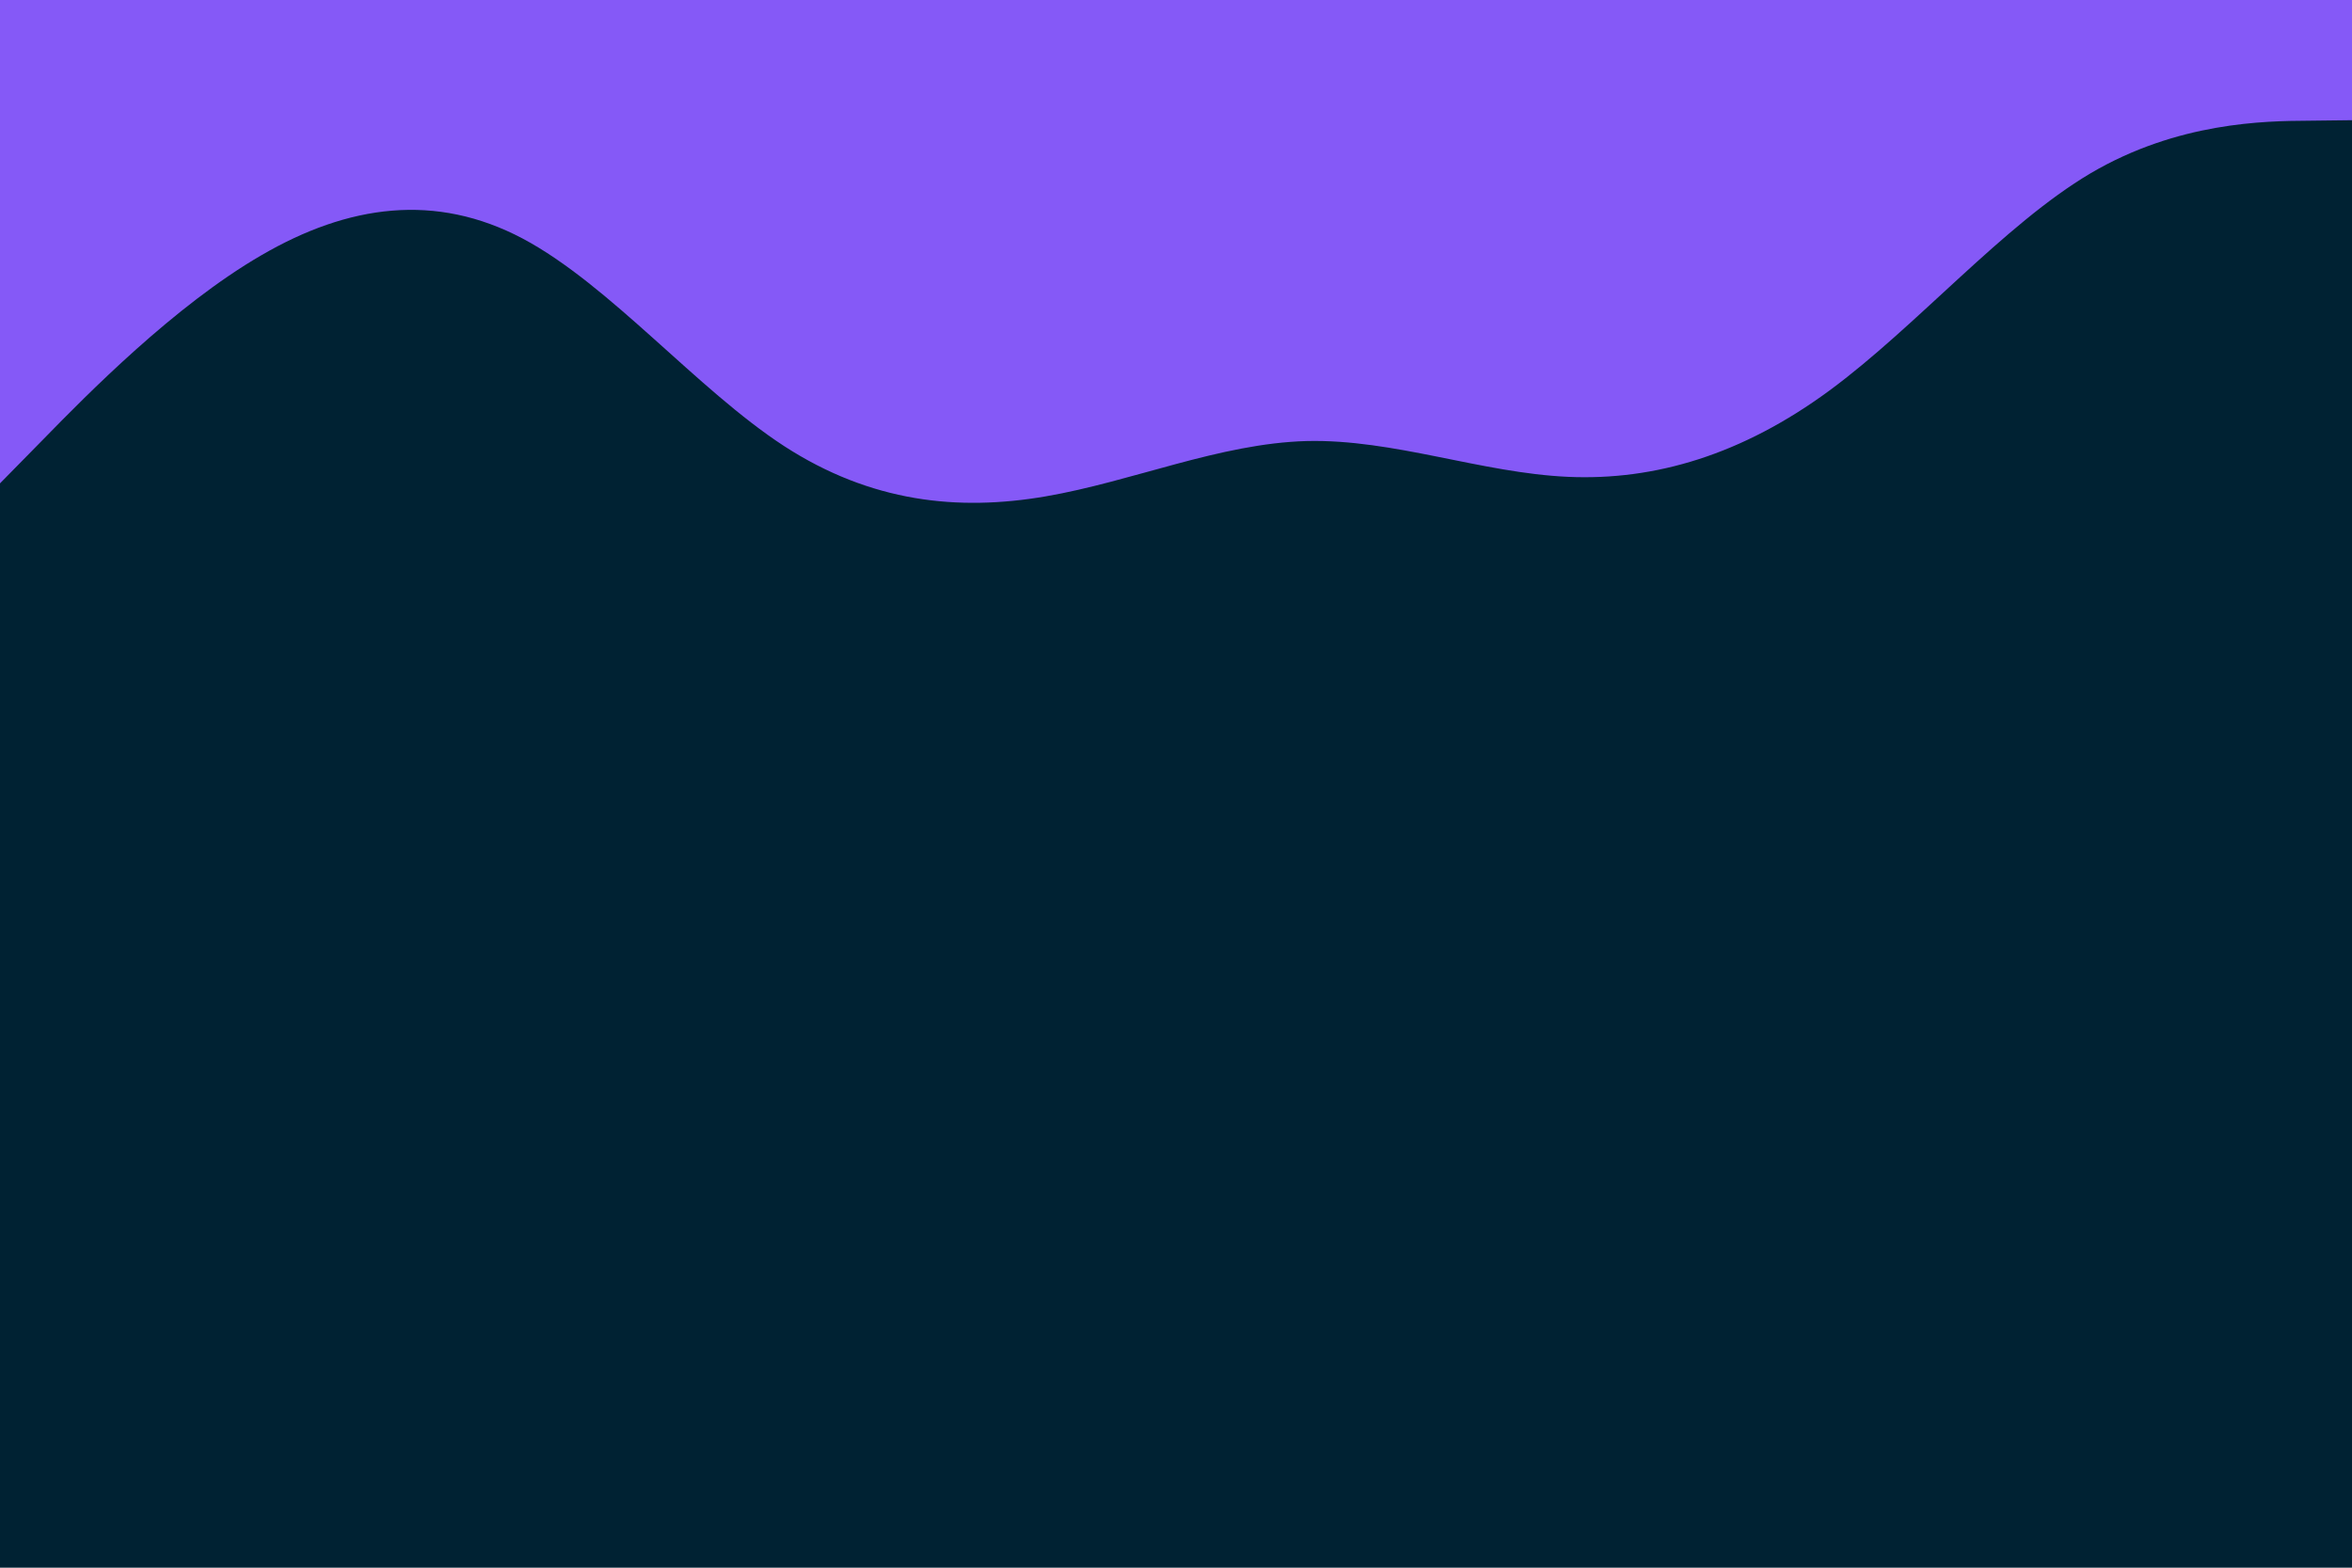 <svg id="visual" viewBox="0 0 900 600" width="900" height="600" xmlns="http://www.w3.org/2000/svg" xmlns:xlink="http://www.w3.org/1999/xlink" version="1.1"><rect x="0" y="0" width="900" height="600" fill="#002233"></rect><path d="M0 185L16.7 168C33.3 151 66.7 117 100 97.7C133.3 78.3 166.7 73.7 200 91.3C233.3 109 266.7 149 300 170.7C333.3 192.3 366.7 195.7 400 190C433.3 184.3 466.7 169.7 500 168.8C533.3 168 566.7 181 600 182.5C633.3 184 666.7 174 700 149.5C733.3 125 766.7 86 800 66.3C833.3 46.7 866.7 46.3 883.3 46.2L900 46L900 0L883.3 0C866.7 0 833.3 0 800 0C766.7 0 733.3 0 700 0C666.7 0 633.3 0 600 0C566.7 0 533.3 0 500 0C466.7 0 433.3 0 400 0C366.7 0 333.3 0 300 0C266.7 0 233.3 0 200 0C166.7 0 133.3 0 100 0C66.7 0 33.3 0 16.7 0L0 0Z" fill="#8559f7" stroke-linecap="round" stroke-linejoin="miter"></path></svg>